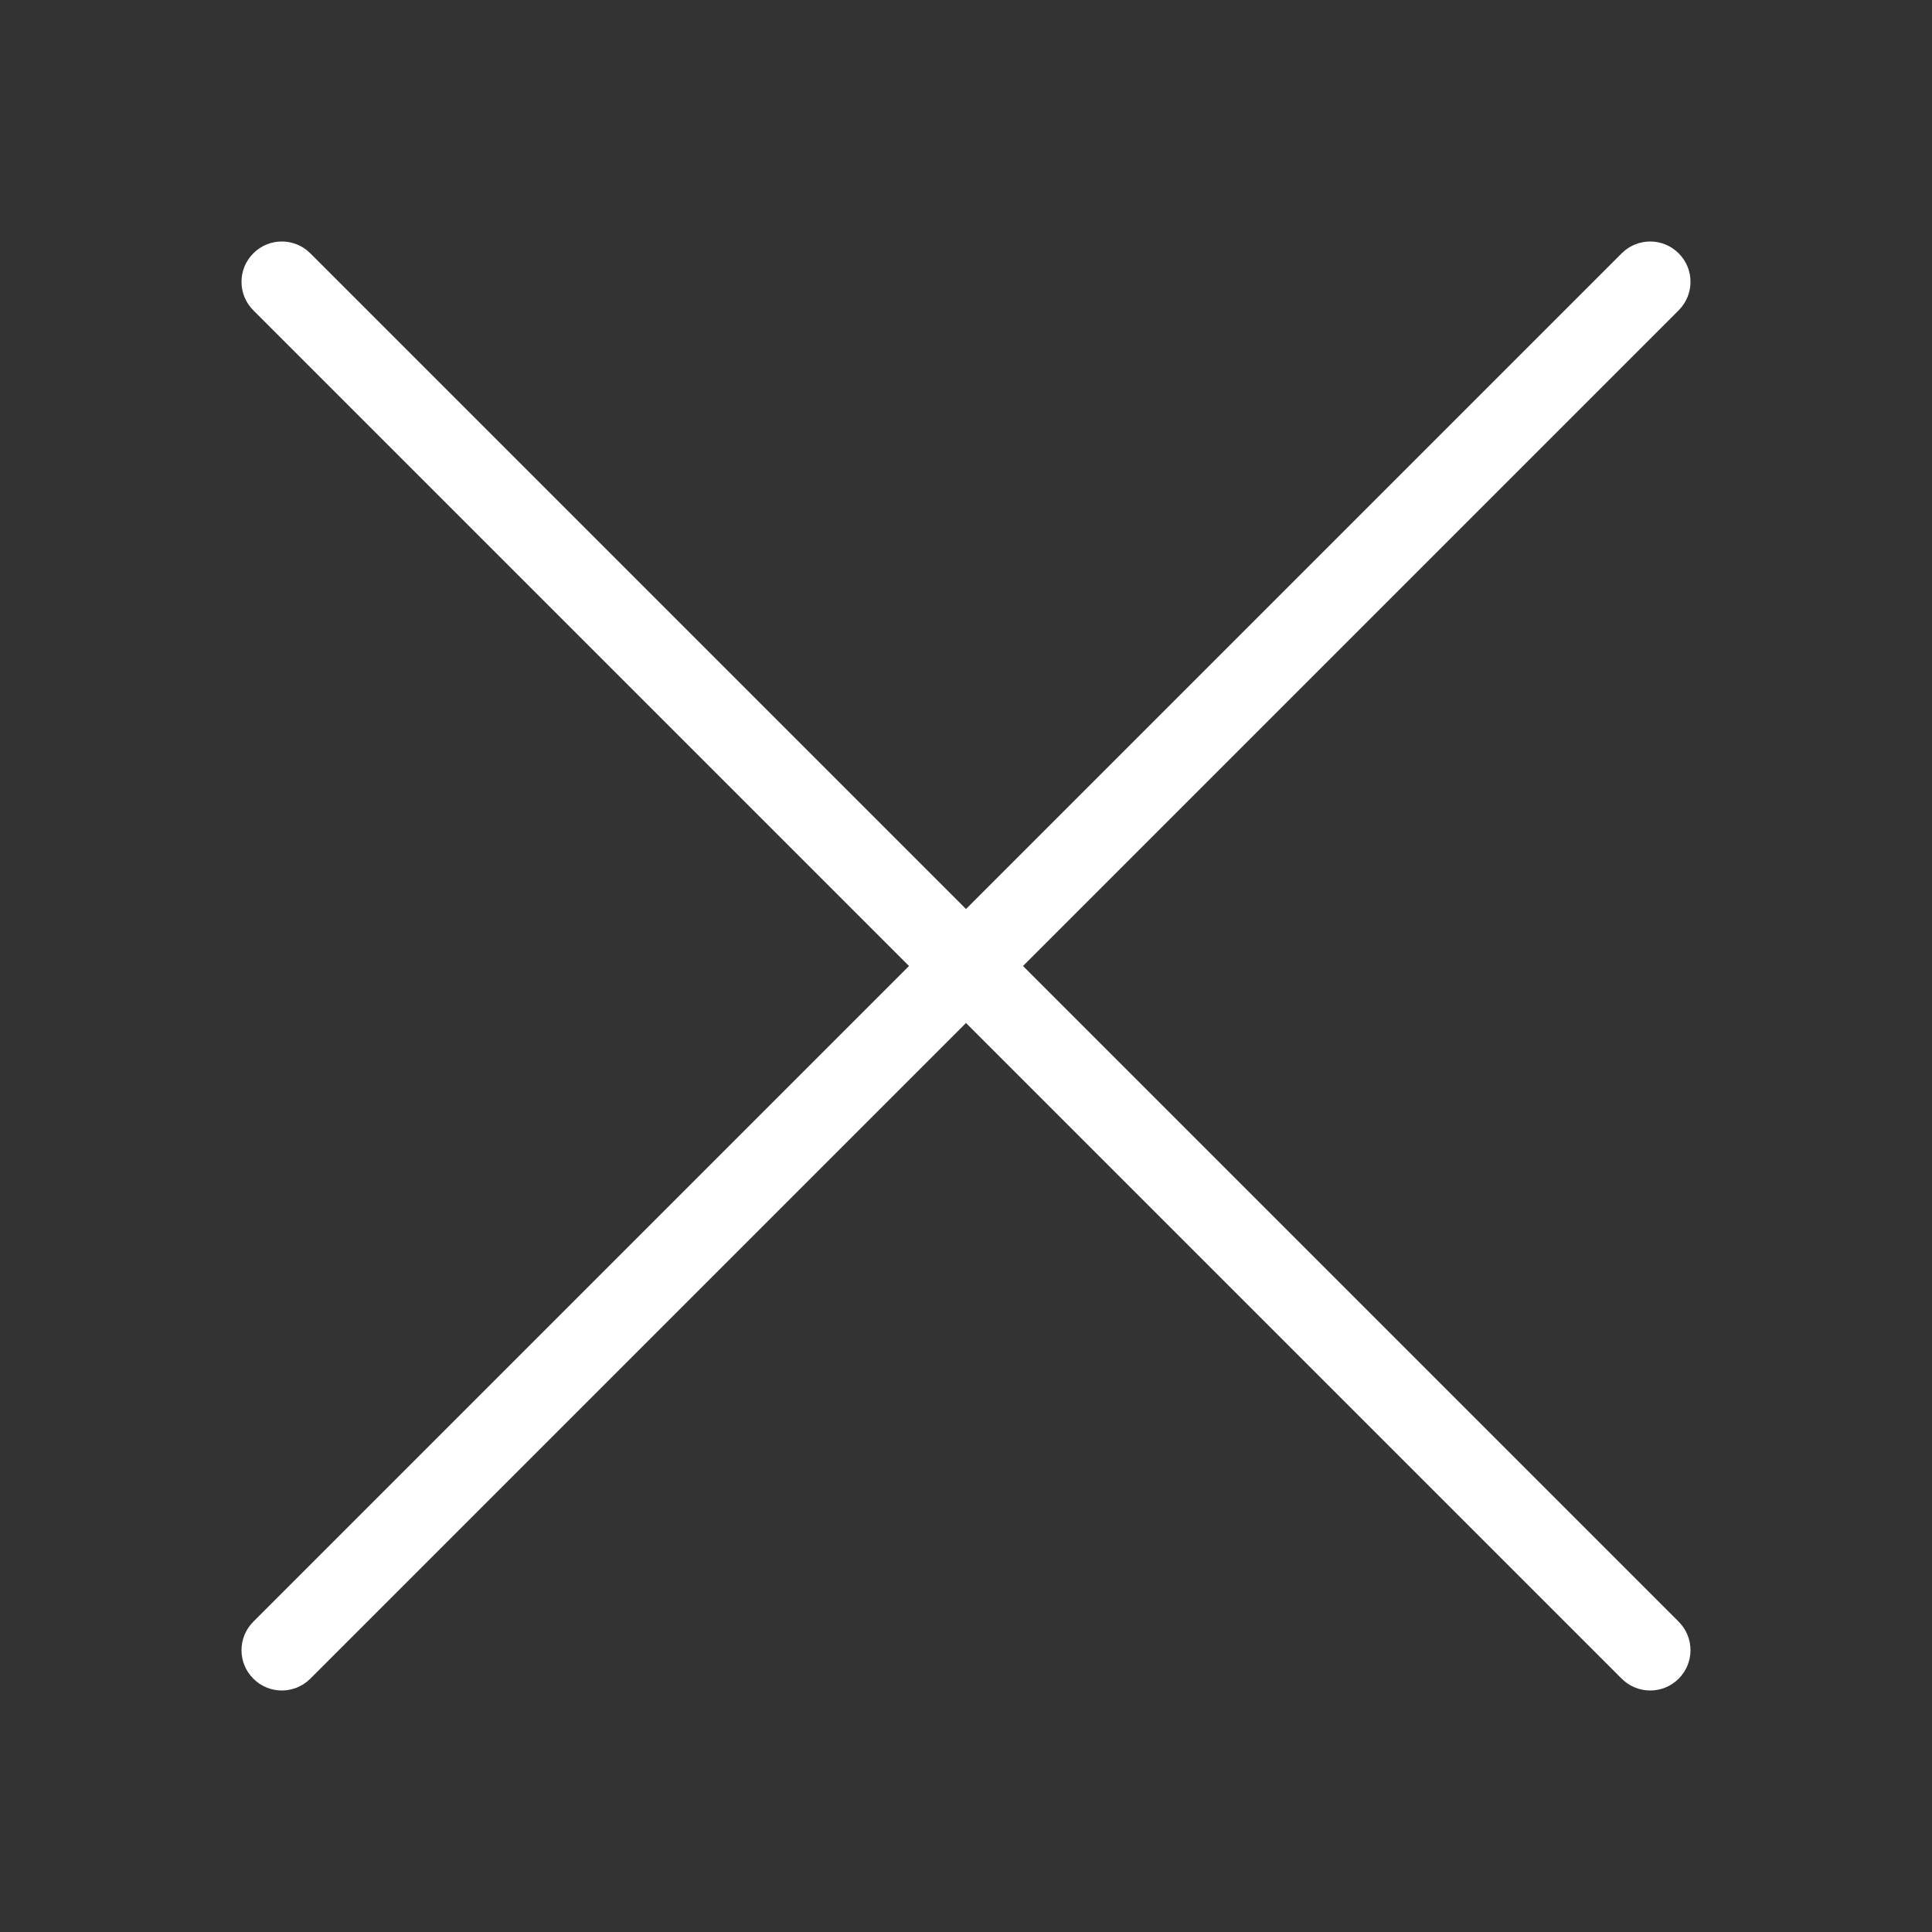 <svg viewBox="0 0 24 24" width="24" height="24" xmlns="http://www.w3.org/2000/svg" focusable="false">
  <rect x="0" y="0" width="24" height="24" fill="#333333" stroke="none"/>
  <path d="m12.708 12 8.145 8.145c.196.196.196.513 0 .708-.195.196-.512.196-.708 0l-8.145-8.145-8.145 8.145c-.196.196-.513.196-.708 0-.196-.195-.196-.512 0-.708l8.145-8.145-8.145-8.145c-.196-.196-.196-.513 0-.708.195-.196.512-.196.708 0l8.145 8.145 8.145-8.145c.196-.196.513-.196.708 0 .196.195.196.512 0 .708z" fill="#fff" fill-rule="evenodd"></path>
</svg>